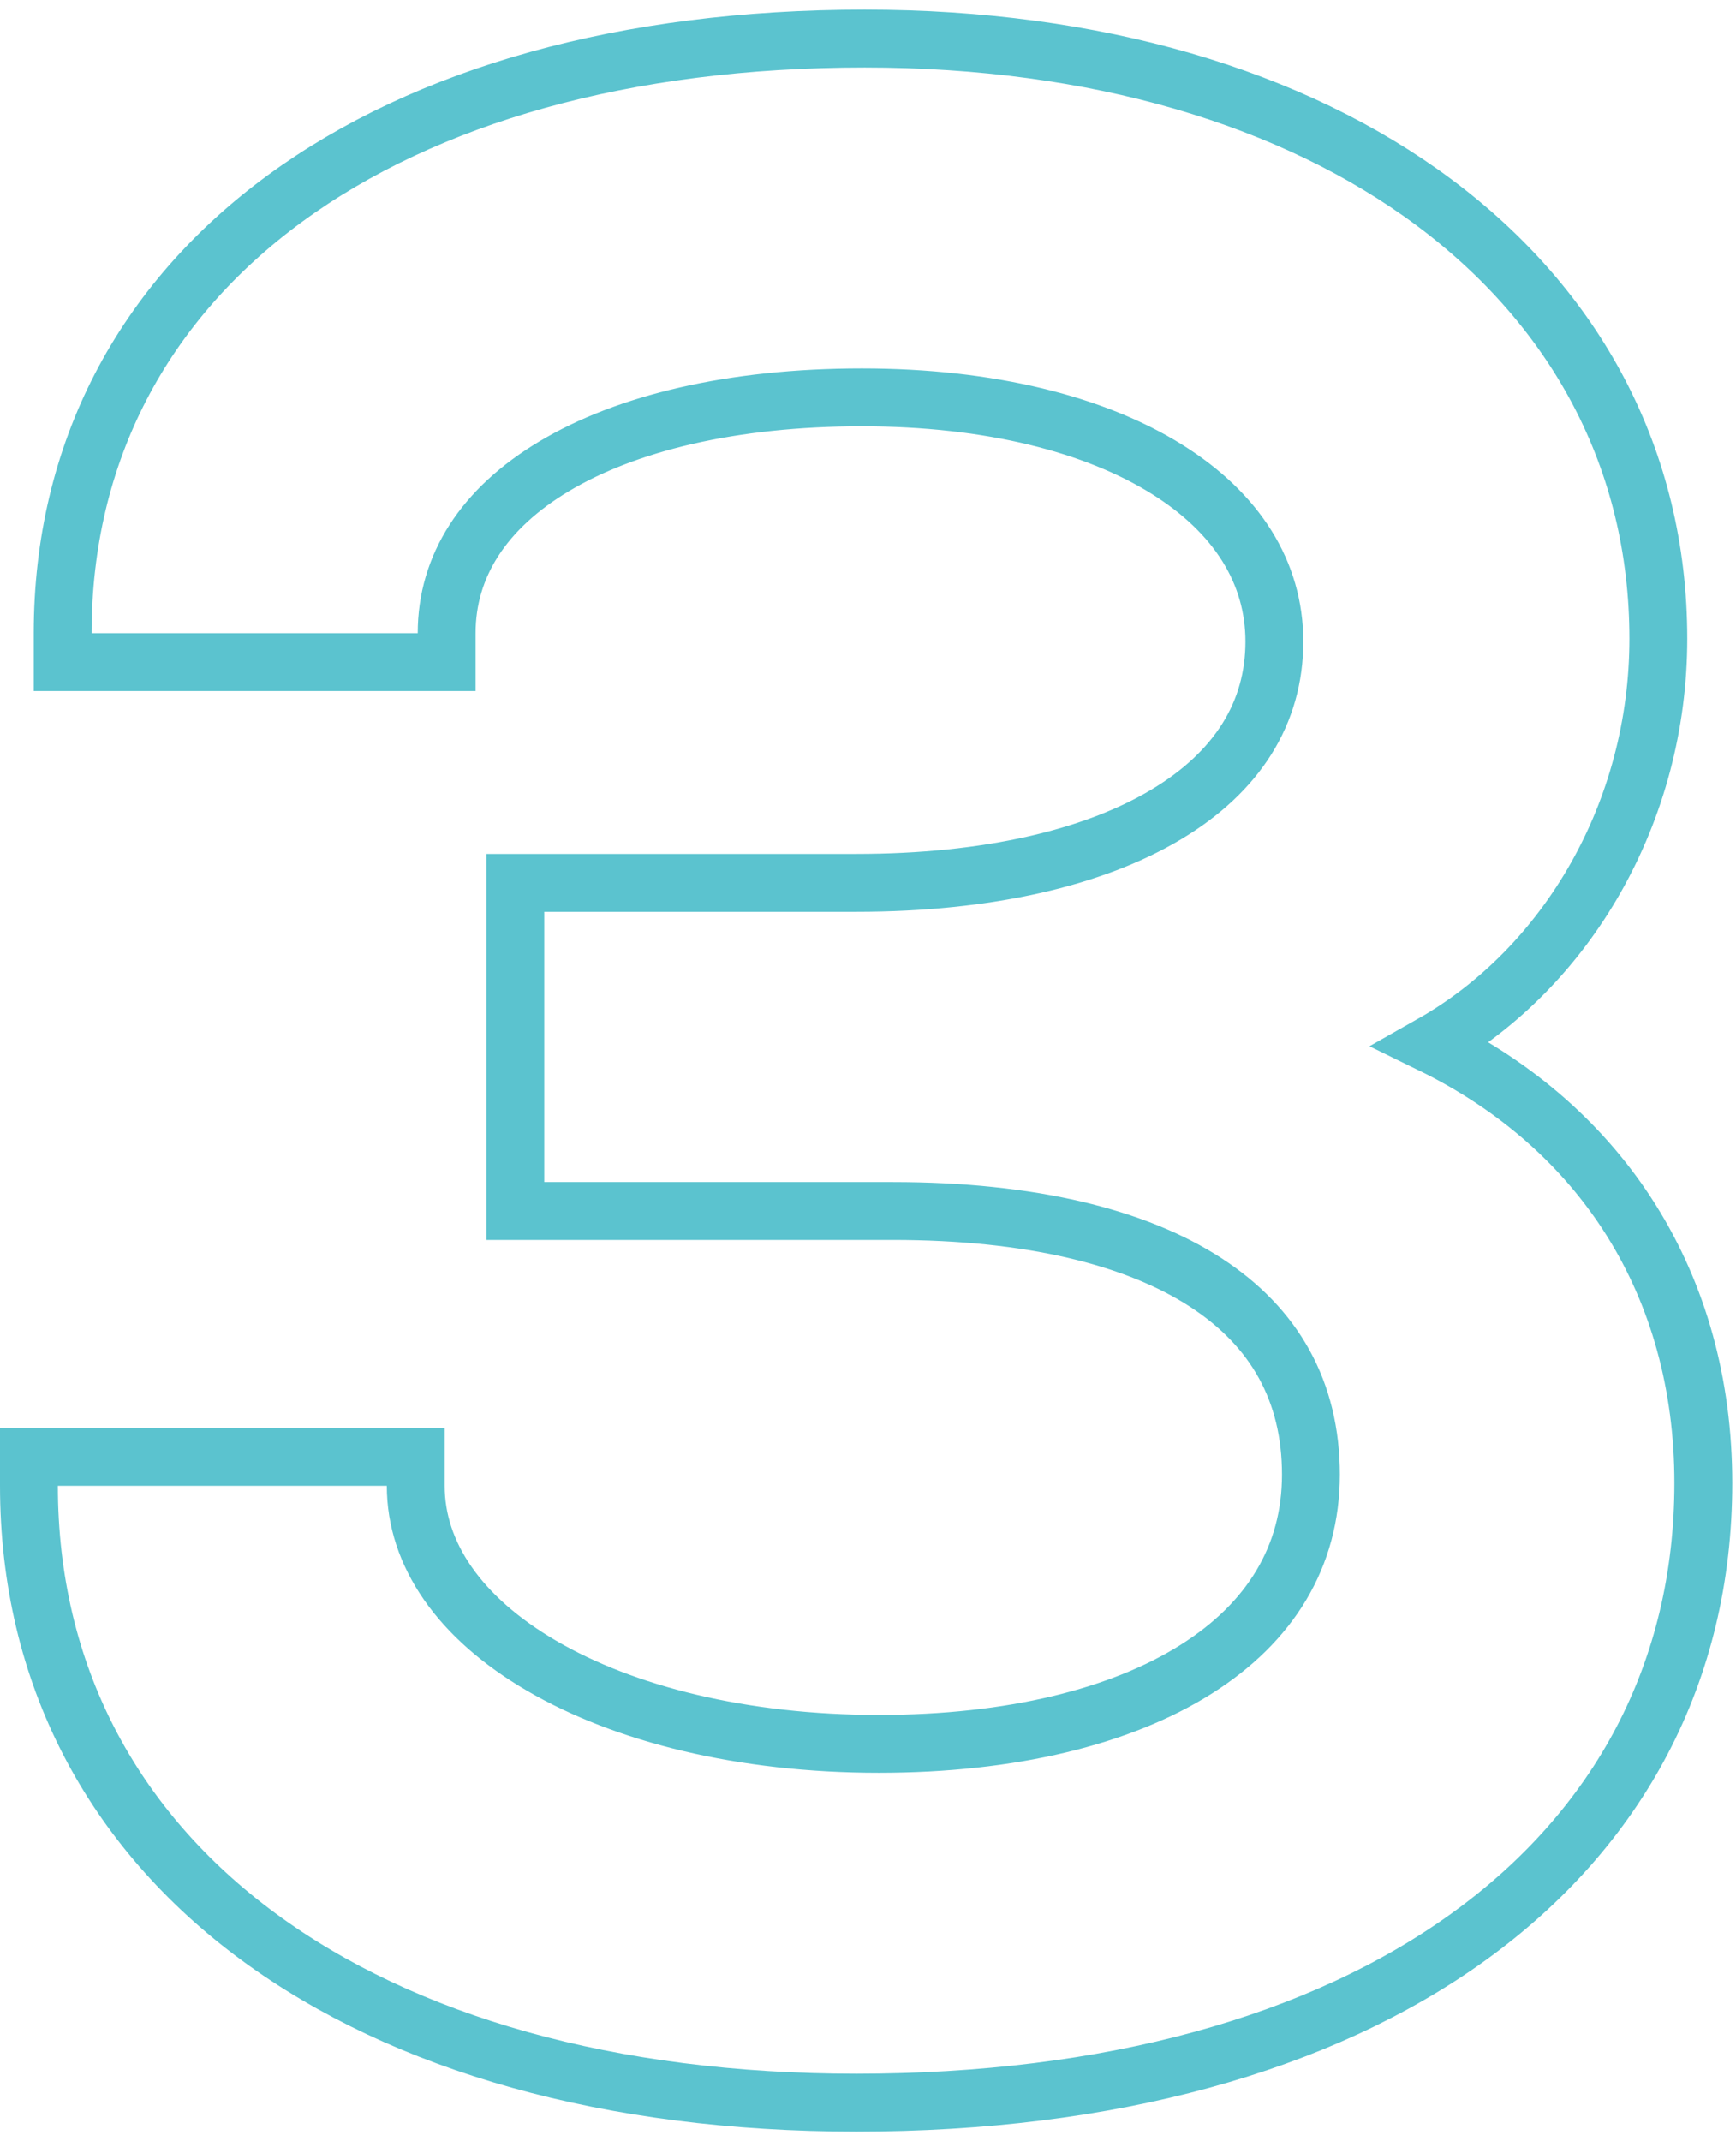 <svg width="90" height="111" viewBox="0 0 90 111" fill="none" xmlns="http://www.w3.org/2000/svg">
<path d="M74.215 54.14C81.273 50.149 85.974 42.056 85.974 33.111C85.974 23.79 81.675 15.955 74.348 10.495C67.051 5.057 56.802 2 44.83 2C32.443 2 22.082 4.938 14.776 10.288C7.428 15.669 3.249 23.441 3.249 32.822V34.322H4.749H21.656H23.156V32.822C23.156 29.356 25.058 26.361 28.746 24.162C32.468 21.942 37.934 20.6 44.684 20.6C51.347 20.6 56.769 22.008 60.471 24.31C64.143 26.593 66.067 29.697 66.067 33.256C66.067 36.963 64.14 40.02 60.457 42.224C56.723 44.457 51.226 45.767 44.393 45.767H28.215H26.715V47.267V61.278V62.778H28.215H46.288C53.42 62.778 58.887 64.126 62.523 66.49C66.081 68.803 67.962 72.128 67.962 76.445C67.962 80.692 65.853 84.11 62.012 86.533C58.119 88.988 52.45 90.4 45.559 90.4C38.469 90.4 32.368 88.851 28.095 86.361C23.814 83.866 21.553 80.563 21.553 77.022V75.522H20.053H3H1.5V77.022C1.5 86.762 5.823 94.823 13.407 100.403C20.949 105.952 31.639 109 44.393 109C57.503 109 68.444 105.956 76.151 100.393C83.903 94.797 88.306 86.698 88.306 76.878C88.306 66.578 83.05 58.461 74.215 54.14Z" stroke="#5BC3CF" stroke-width="3"/>
</svg>
